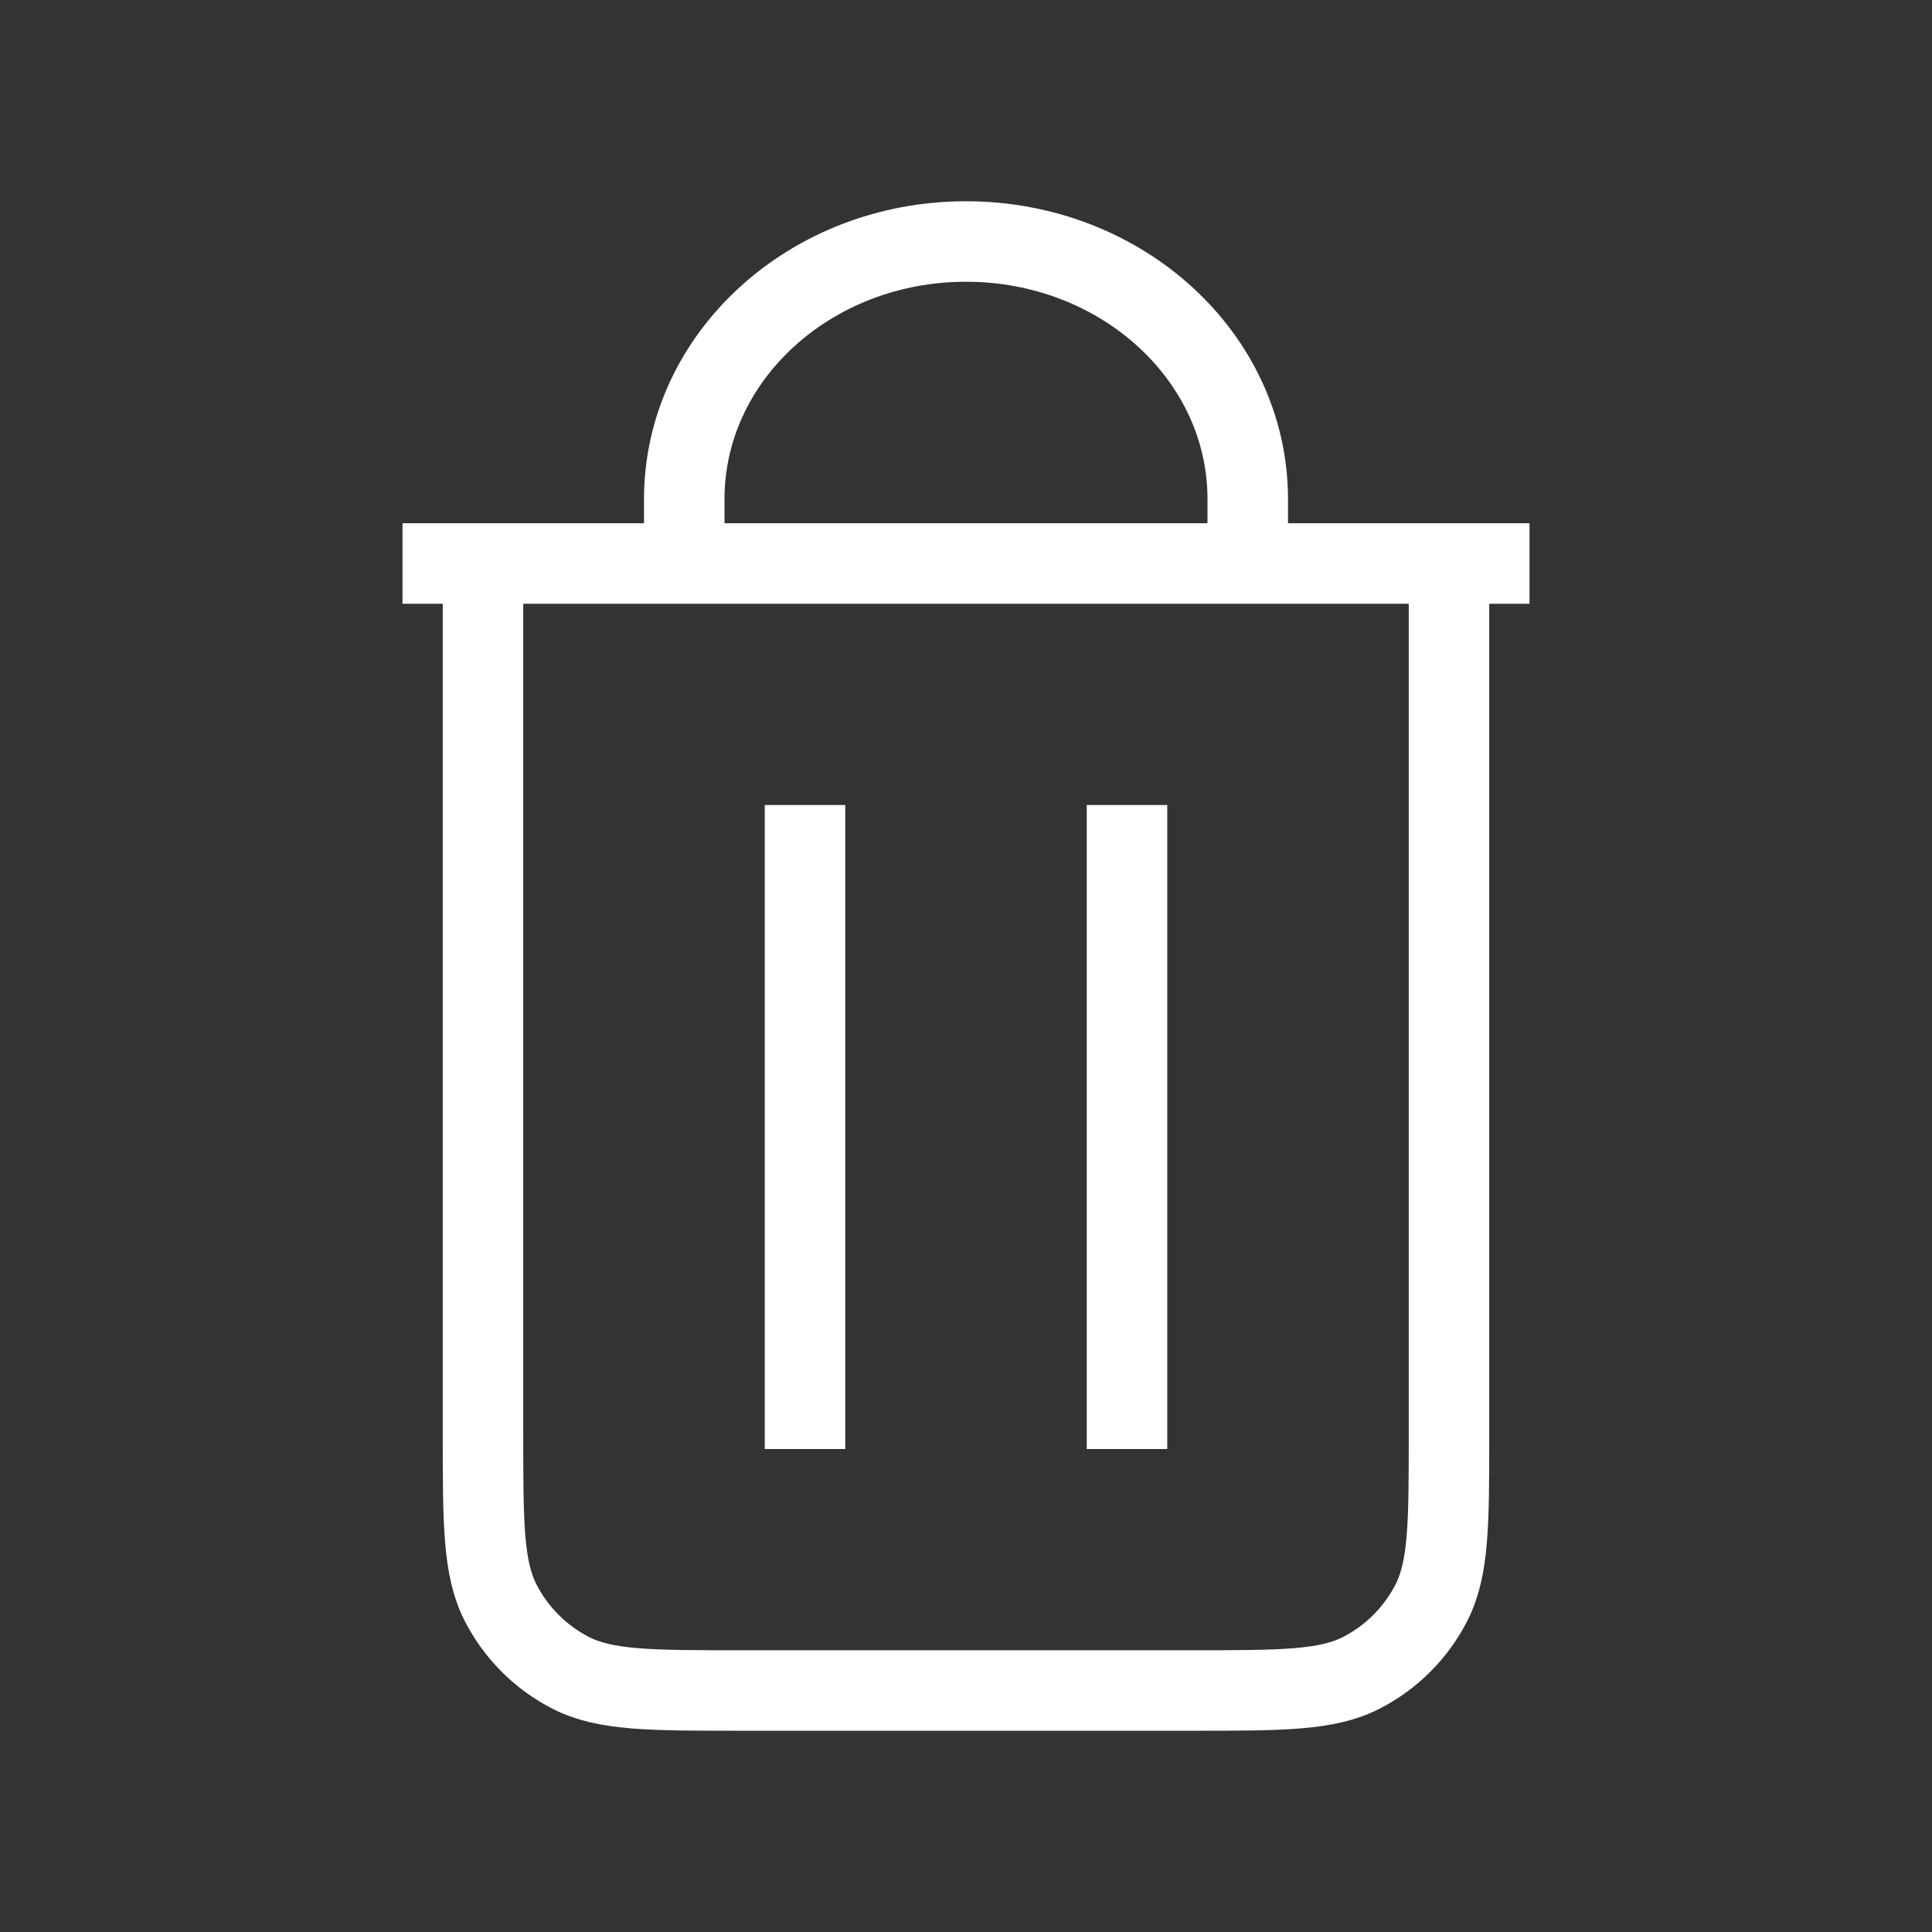 <svg width="24" height="24" viewBox="0 0 24 24" fill="none" xmlns="http://www.w3.org/2000/svg">
<rect x="0" y="0" width="24" height="24" fill="#333333" stroke="none"/>
<path d="M10 10V18M14 10V18M18 7V17.8C18 18.92 18 19.48 17.782 19.908C17.59 20.284 17.284 20.59 16.908 20.782C16.48 21 15.92 21 14.8 21H9.2C8.08 21 7.52 21 7.092 20.782C6.716 20.59 6.41 20.284 6.218 19.908C6 19.48 6 18.92 6 17.8V7M18 7H6M18 7H19M6 7H5M8.5 7V6.2C8.5 4.433 10.067 3 12 3C13.933 3 15.5 4.433 15.5 6.2V7" stroke="white" strokeWidth="1.5" strokeLinecap="round"/>
</svg>
